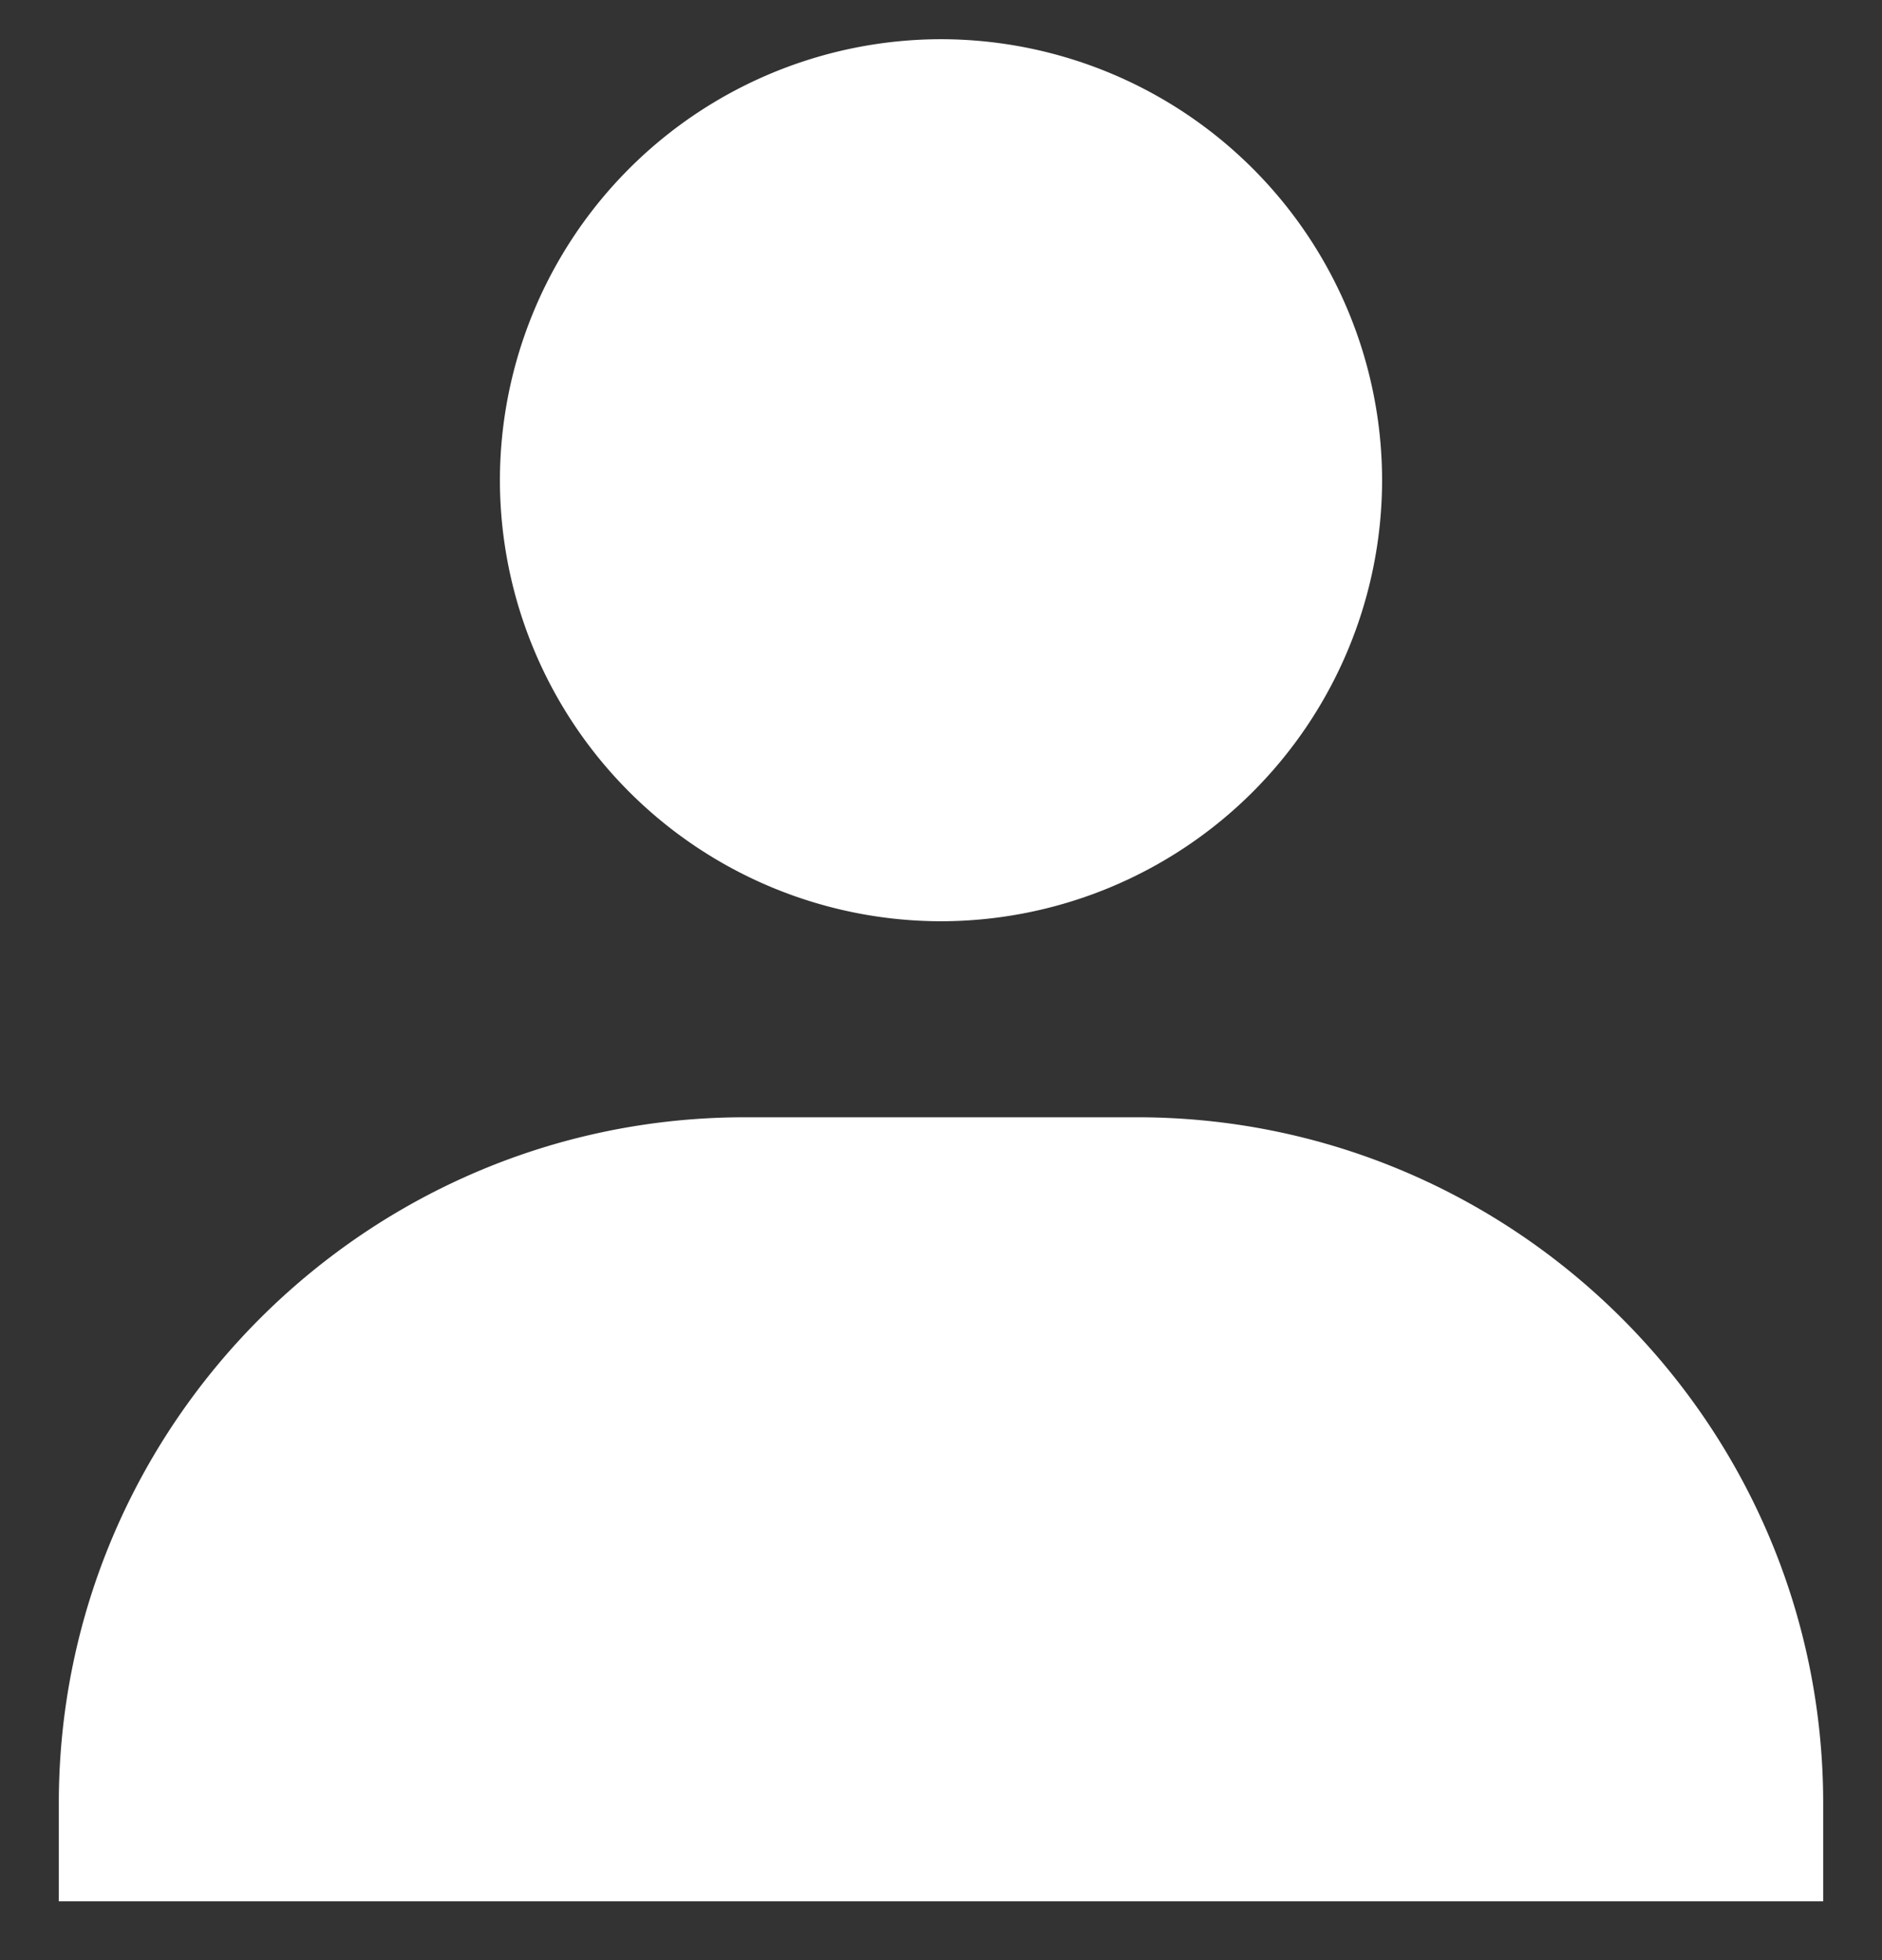 <svg width="24" height="25" fill="none" xmlns="http://www.w3.org/2000/svg"><rect width="100%" height="100%" fill="#333333" stroke="none"/><path d="M6.375 6.125A5.632 5.632 0 0012 11.75a5.632 5.632 0 005.625-5.625A5.632 5.632 0 0012 .5a5.632 5.632 0 00-5.625 5.625zM22 24.25h1.25V23c0-4.824-3.926-8.75-8.75-8.75h-5C4.675 14.25.75 18.176.75 23v1.25H22z" fill="#fff"/></svg>